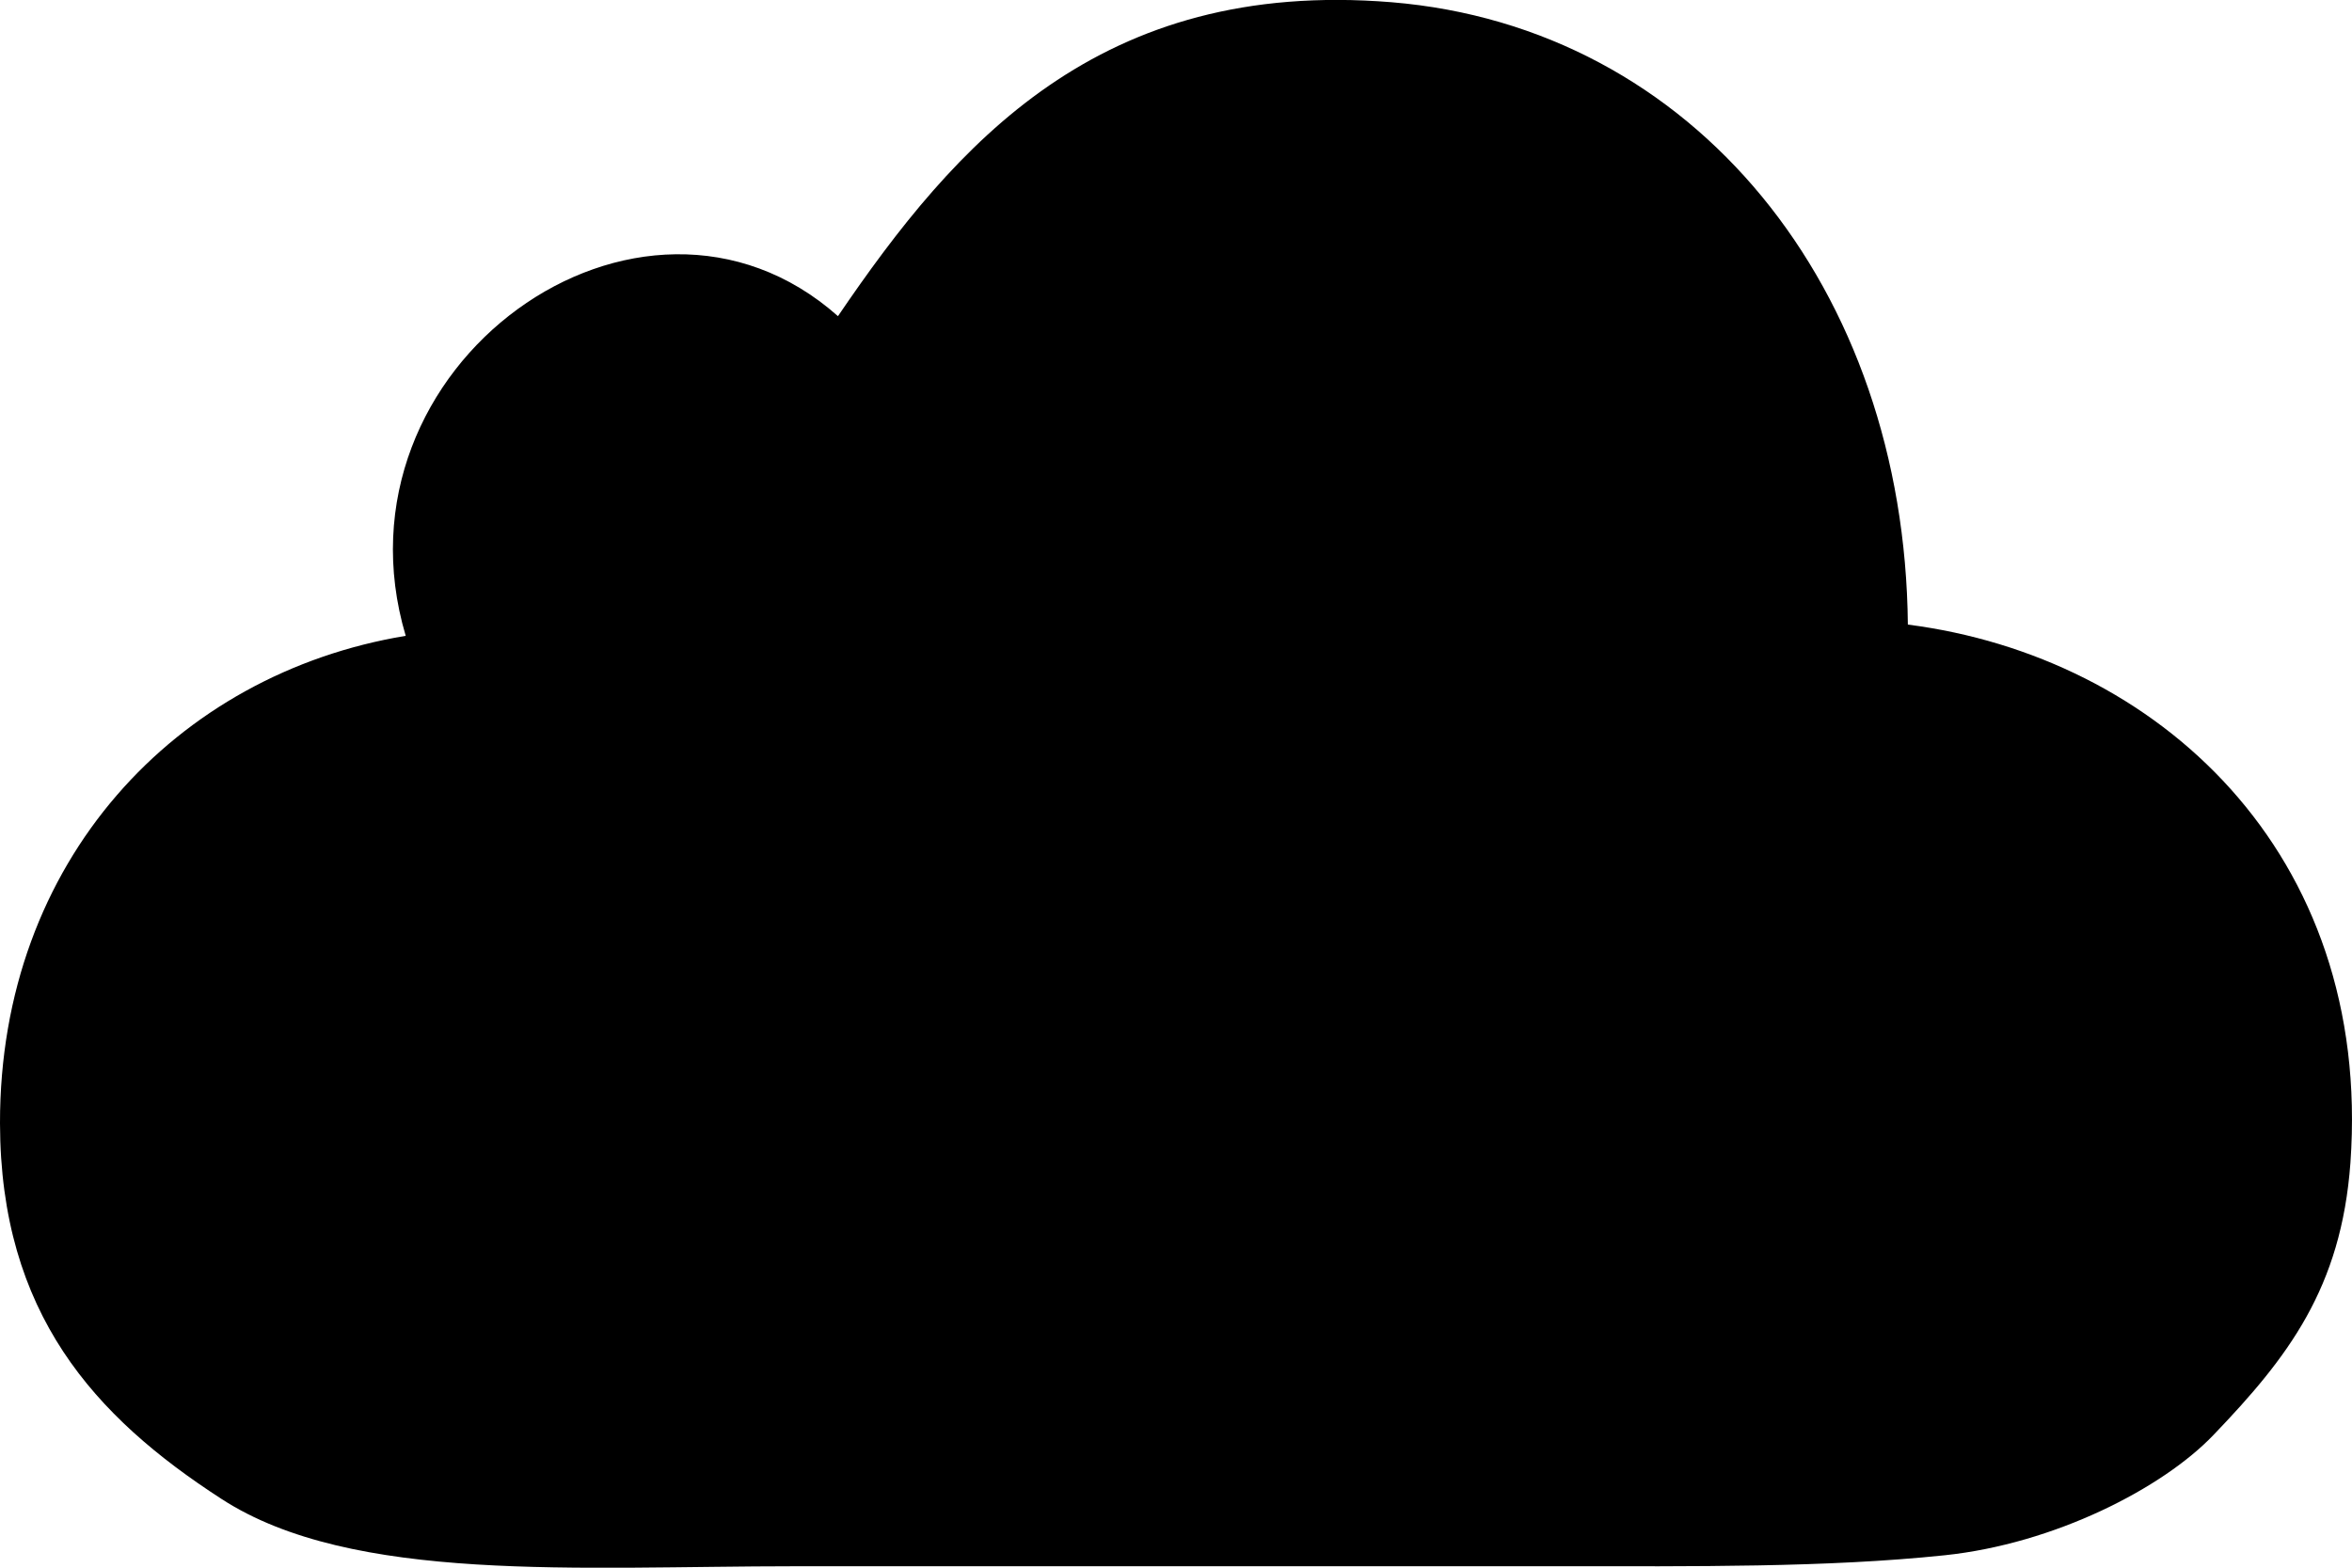 <?xml version="1.0" encoding="iso-8859-1"?>
<!-- Generator: Adobe Illustrator 16.0.0, SVG Export Plug-In . SVG Version: 6.00 Build 0)  -->
<!DOCTYPE svg PUBLIC "-//W3C//DTD SVG 1.1//EN" "http://www.w3.org/Graphics/SVG/1.1/DTD/svg11.dtd">
<svg version="1.1" id="Layer_1" xmlns="http://www.w3.org/2000/svg" xmlns:xlink="http://www.w3.org/1999/xlink" x="0px" y="0px"
	 width="18px" height="12px" viewBox="0 0 18 12" style="enable-background:new 0 0 18 12;" xml:space="preserve">
<g id="_x32_3-cloud.png">
	<g>
		<path d="M14.601,4.781c-0.025-2.574-1.634-4.573-3.952-4.764C8.412-0.165,7.312,1.098,6.413,2.42
			C4.902,1.08,2.491,2.8,3.105,4.867C1.351,5.157-0.003,6.588,0,8.599c0.003,1.454,0.722,2.245,1.694,2.874
			c1.001,0.651,2.733,0.516,4.396,0.516c1.869,0,4.006,0,5.848,0c1.021,0,2.038,0.011,2.944-0.084
			c0.841-0.088,1.668-0.513,2.057-0.92c0.57-0.594,0.979-1.124,1.049-2.085C18.157,6.522,16.505,5.025,14.601,4.781z"/>
	</g>
</g>
<g>
</g>
<g>
</g>
<g>
</g>
<g>
</g>
<g>
</g>
<g>
</g>
<g>
</g>
<g>
</g>
<g>
</g>
<g>
</g>
<g>
</g>
<g>
</g>
<g>
</g>
<g>
</g>
<g>
</g>
</svg>
